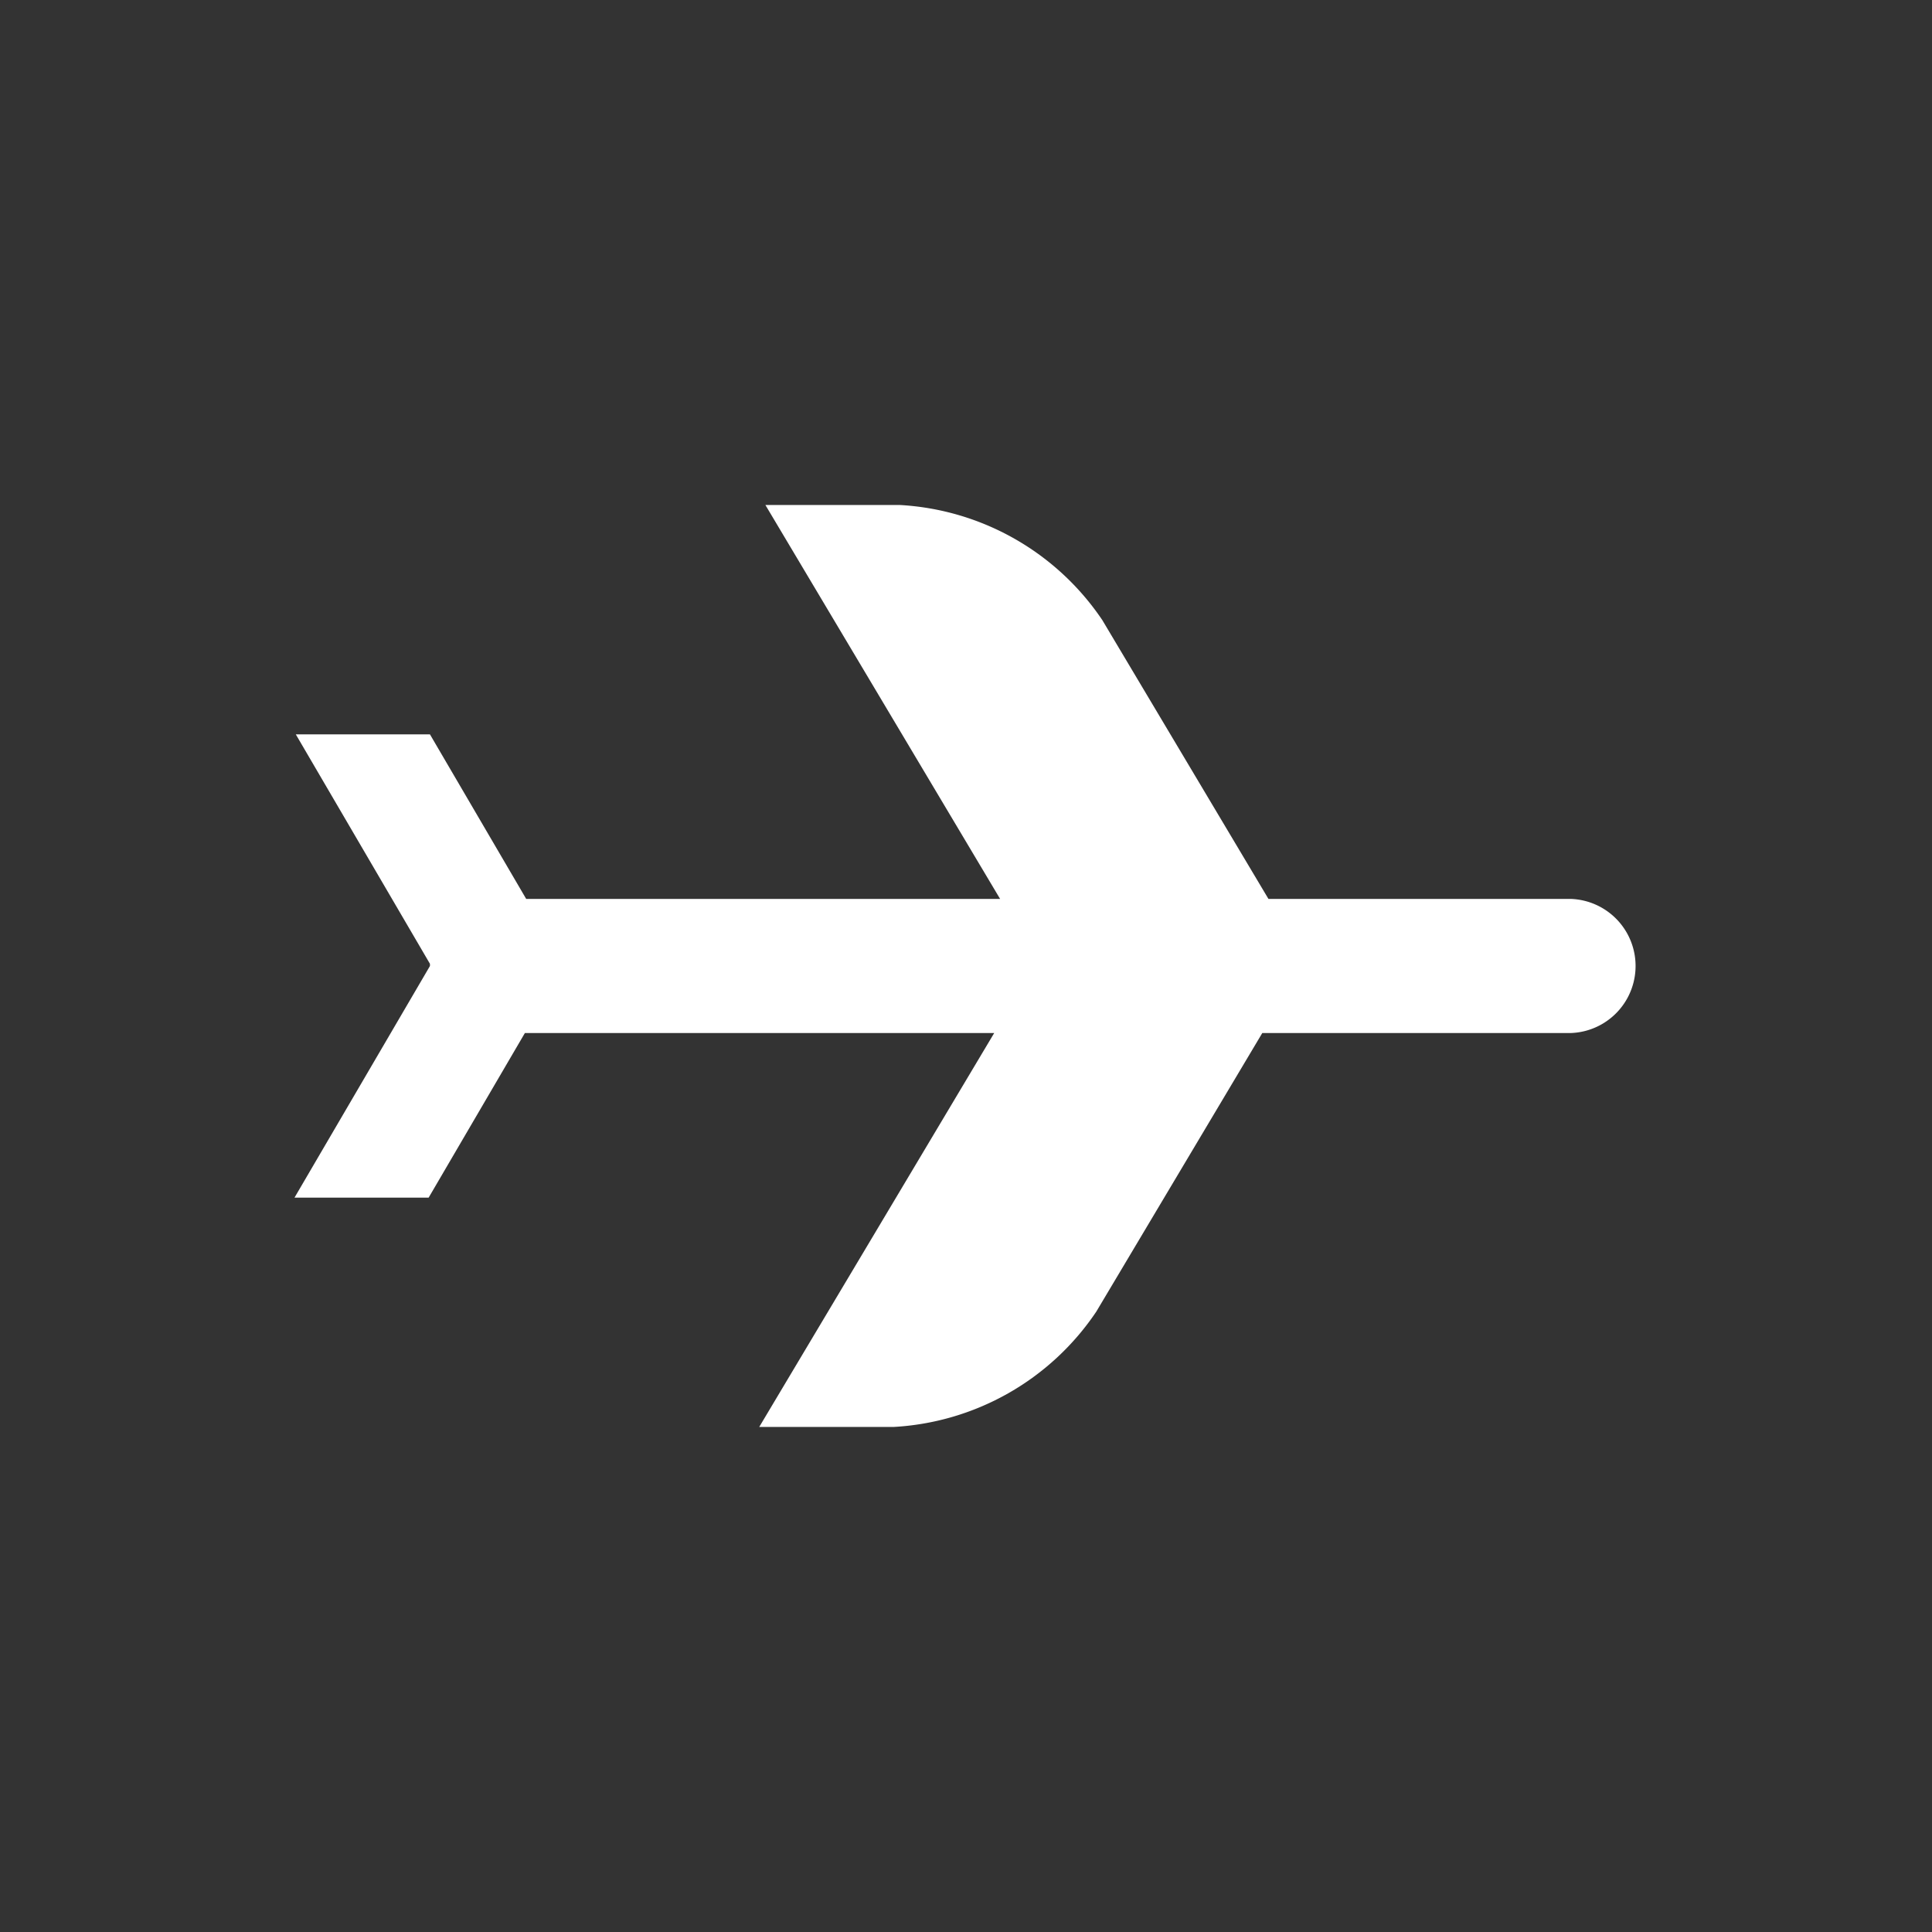 <svg id="icon_maps_track_24px" data-name="icon/maps/track_24px" xmlns="http://www.w3.org/2000/svg" xmlns:xlink="http://www.w3.org/1999/xlink" width="37" height="37" viewBox="0 0 37 37">
  <rect x="0" y="0" width="37" height="37" fill="#333333" stroke="none"/>
  <defs>
    <clipPath id="clip-path">
      <path id="airplane" d="M9.018,0h2.569a5.009,5.009,0,0,1,3.885,2.207l3.18,5.337h5.782a1.285,1.285,0,0,1,0,2.569h-5.9l-3.18,5.337a5.009,5.009,0,0,1-3.885,2.207H8.9l4.5-7.544H4.412L2.569,13.265H0L2.594,8.829V8.787L.025,4.393H2.594L4.437,7.544h9.076Z" fill="#2d2d2d"/>
    </clipPath>
  </defs>
  <g id="Group_6" data-name="Group 6" transform="translate(5.64 9.671)">
    <path id="airplane-2" data-name="airplane" d="M9.018,0h2.569a5.009,5.009,0,0,1,3.885,2.207l3.18,5.337h5.782a1.285,1.285,0,0,1,0,2.569h-5.9l-3.18,5.337a5.009,5.009,0,0,1-3.885,2.207H8.9l4.5-7.544H4.412L2.569,13.265H0L2.594,8.829V8.787L.025,4.393H2.594L4.437,7.544h9.076Z" fill="#fff"/>
  </g>
</svg>
